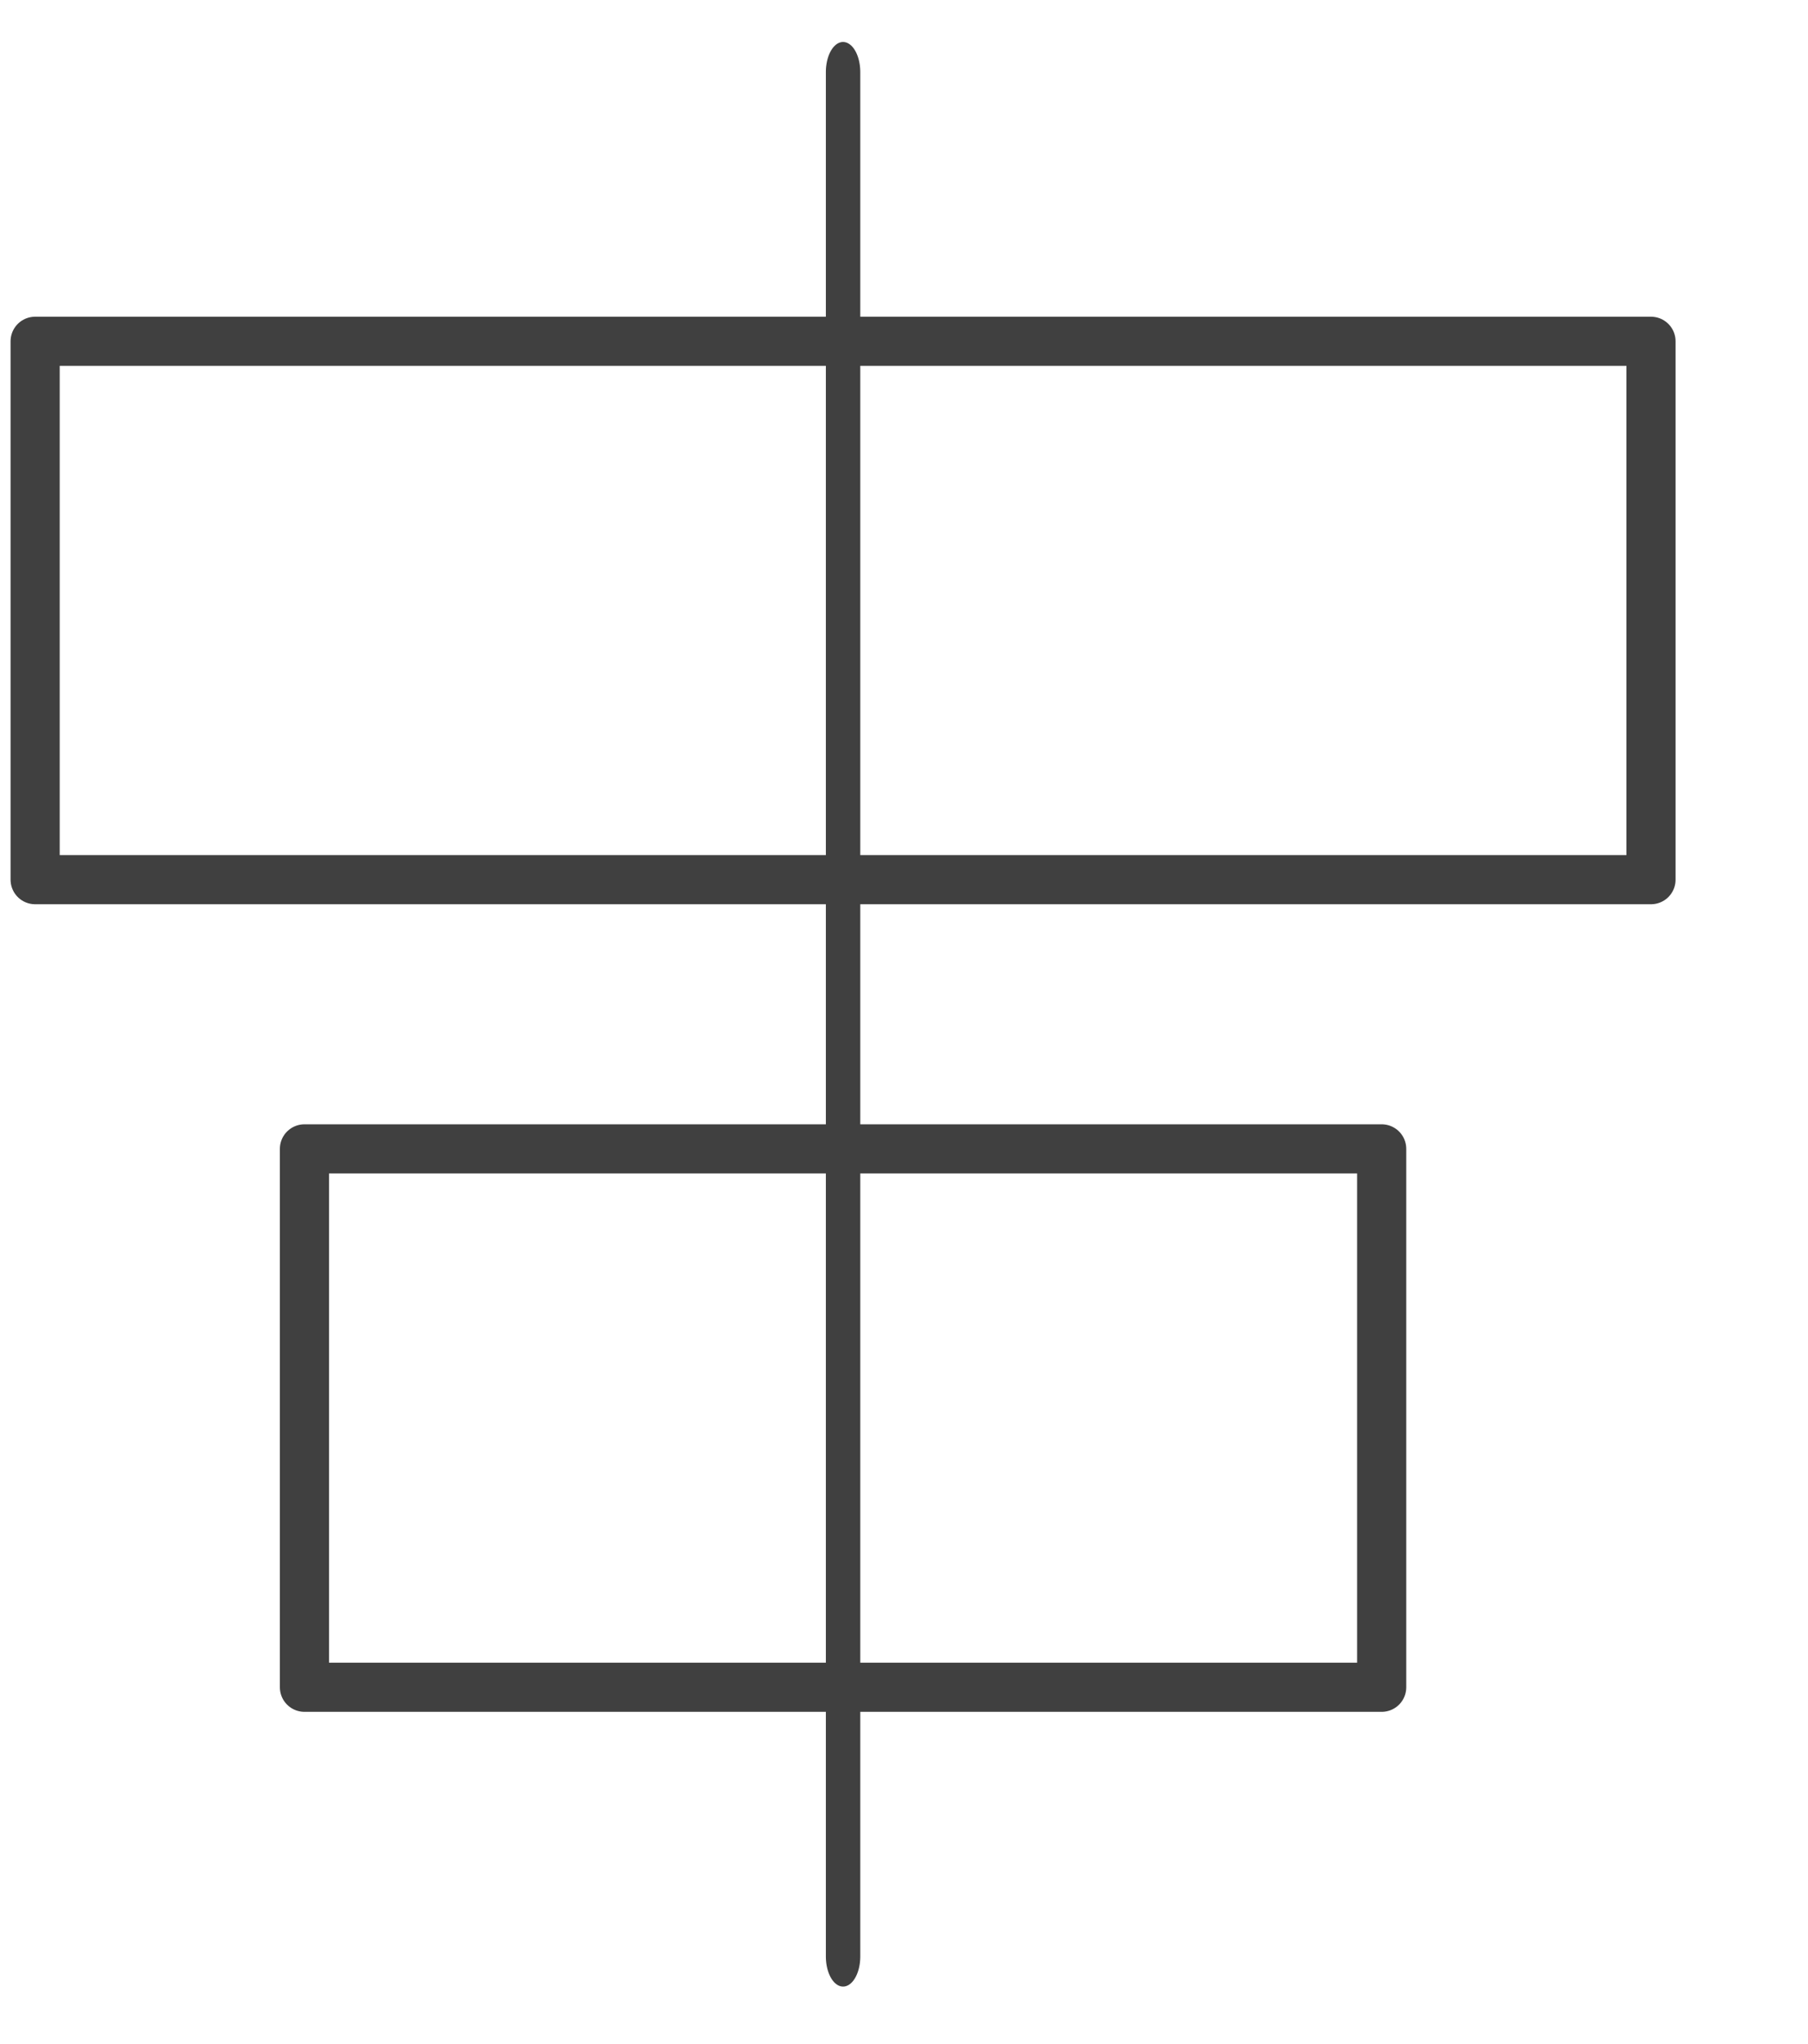 <?xml version="1.0" encoding="UTF-8" standalone="no"?>
<!DOCTYPE svg PUBLIC "-//W3C//DTD SVG 1.1//EN" "http://www.w3.org/Graphics/SVG/1.1/DTD/svg11.dtd">
<svg width="100%" height="100%" viewBox="0 0 23 26" version="1.1" xmlns="http://www.w3.org/2000/svg" xmlns:xlink="http://www.w3.org/1999/xlink" xml:space="preserve" style="fill-rule:evenodd;clip-rule:evenodd;stroke-linecap:round;stroke-linejoin:round;stroke-miterlimit:1.5;">
    <g transform="matrix(1,0,0,1,-606,-77)">
        <g transform="matrix(0.281,0,0,0.222,-270.078,0)">
            <g id="align-center-horizontally" transform="matrix(0.381,0,0,0.482,2747.45,273.857)">
                <g transform="matrix(1,0,0,1.75,112,-904)">
                    <path d="M960,608L960,736" style="fill:none;stroke:rgb(64,64,64);stroke-width:4.09px;"/>
                </g>
                <g transform="matrix(2,0,0,2,-1008,-1088)">
                    <rect x="992" y="640" width="96" height="32" style="fill:none;stroke:rgb(64,64,64);stroke-width:2.92px;"/>
                </g>
                <g transform="matrix(2,0,0,2,-976,-1056)">
                    <rect x="992" y="672" width="64" height="32" style="fill:none;stroke:rgb(64,64,64);stroke-width:2.92px;"/>
                </g>
            </g>
        </g>
    </g>
</svg>
